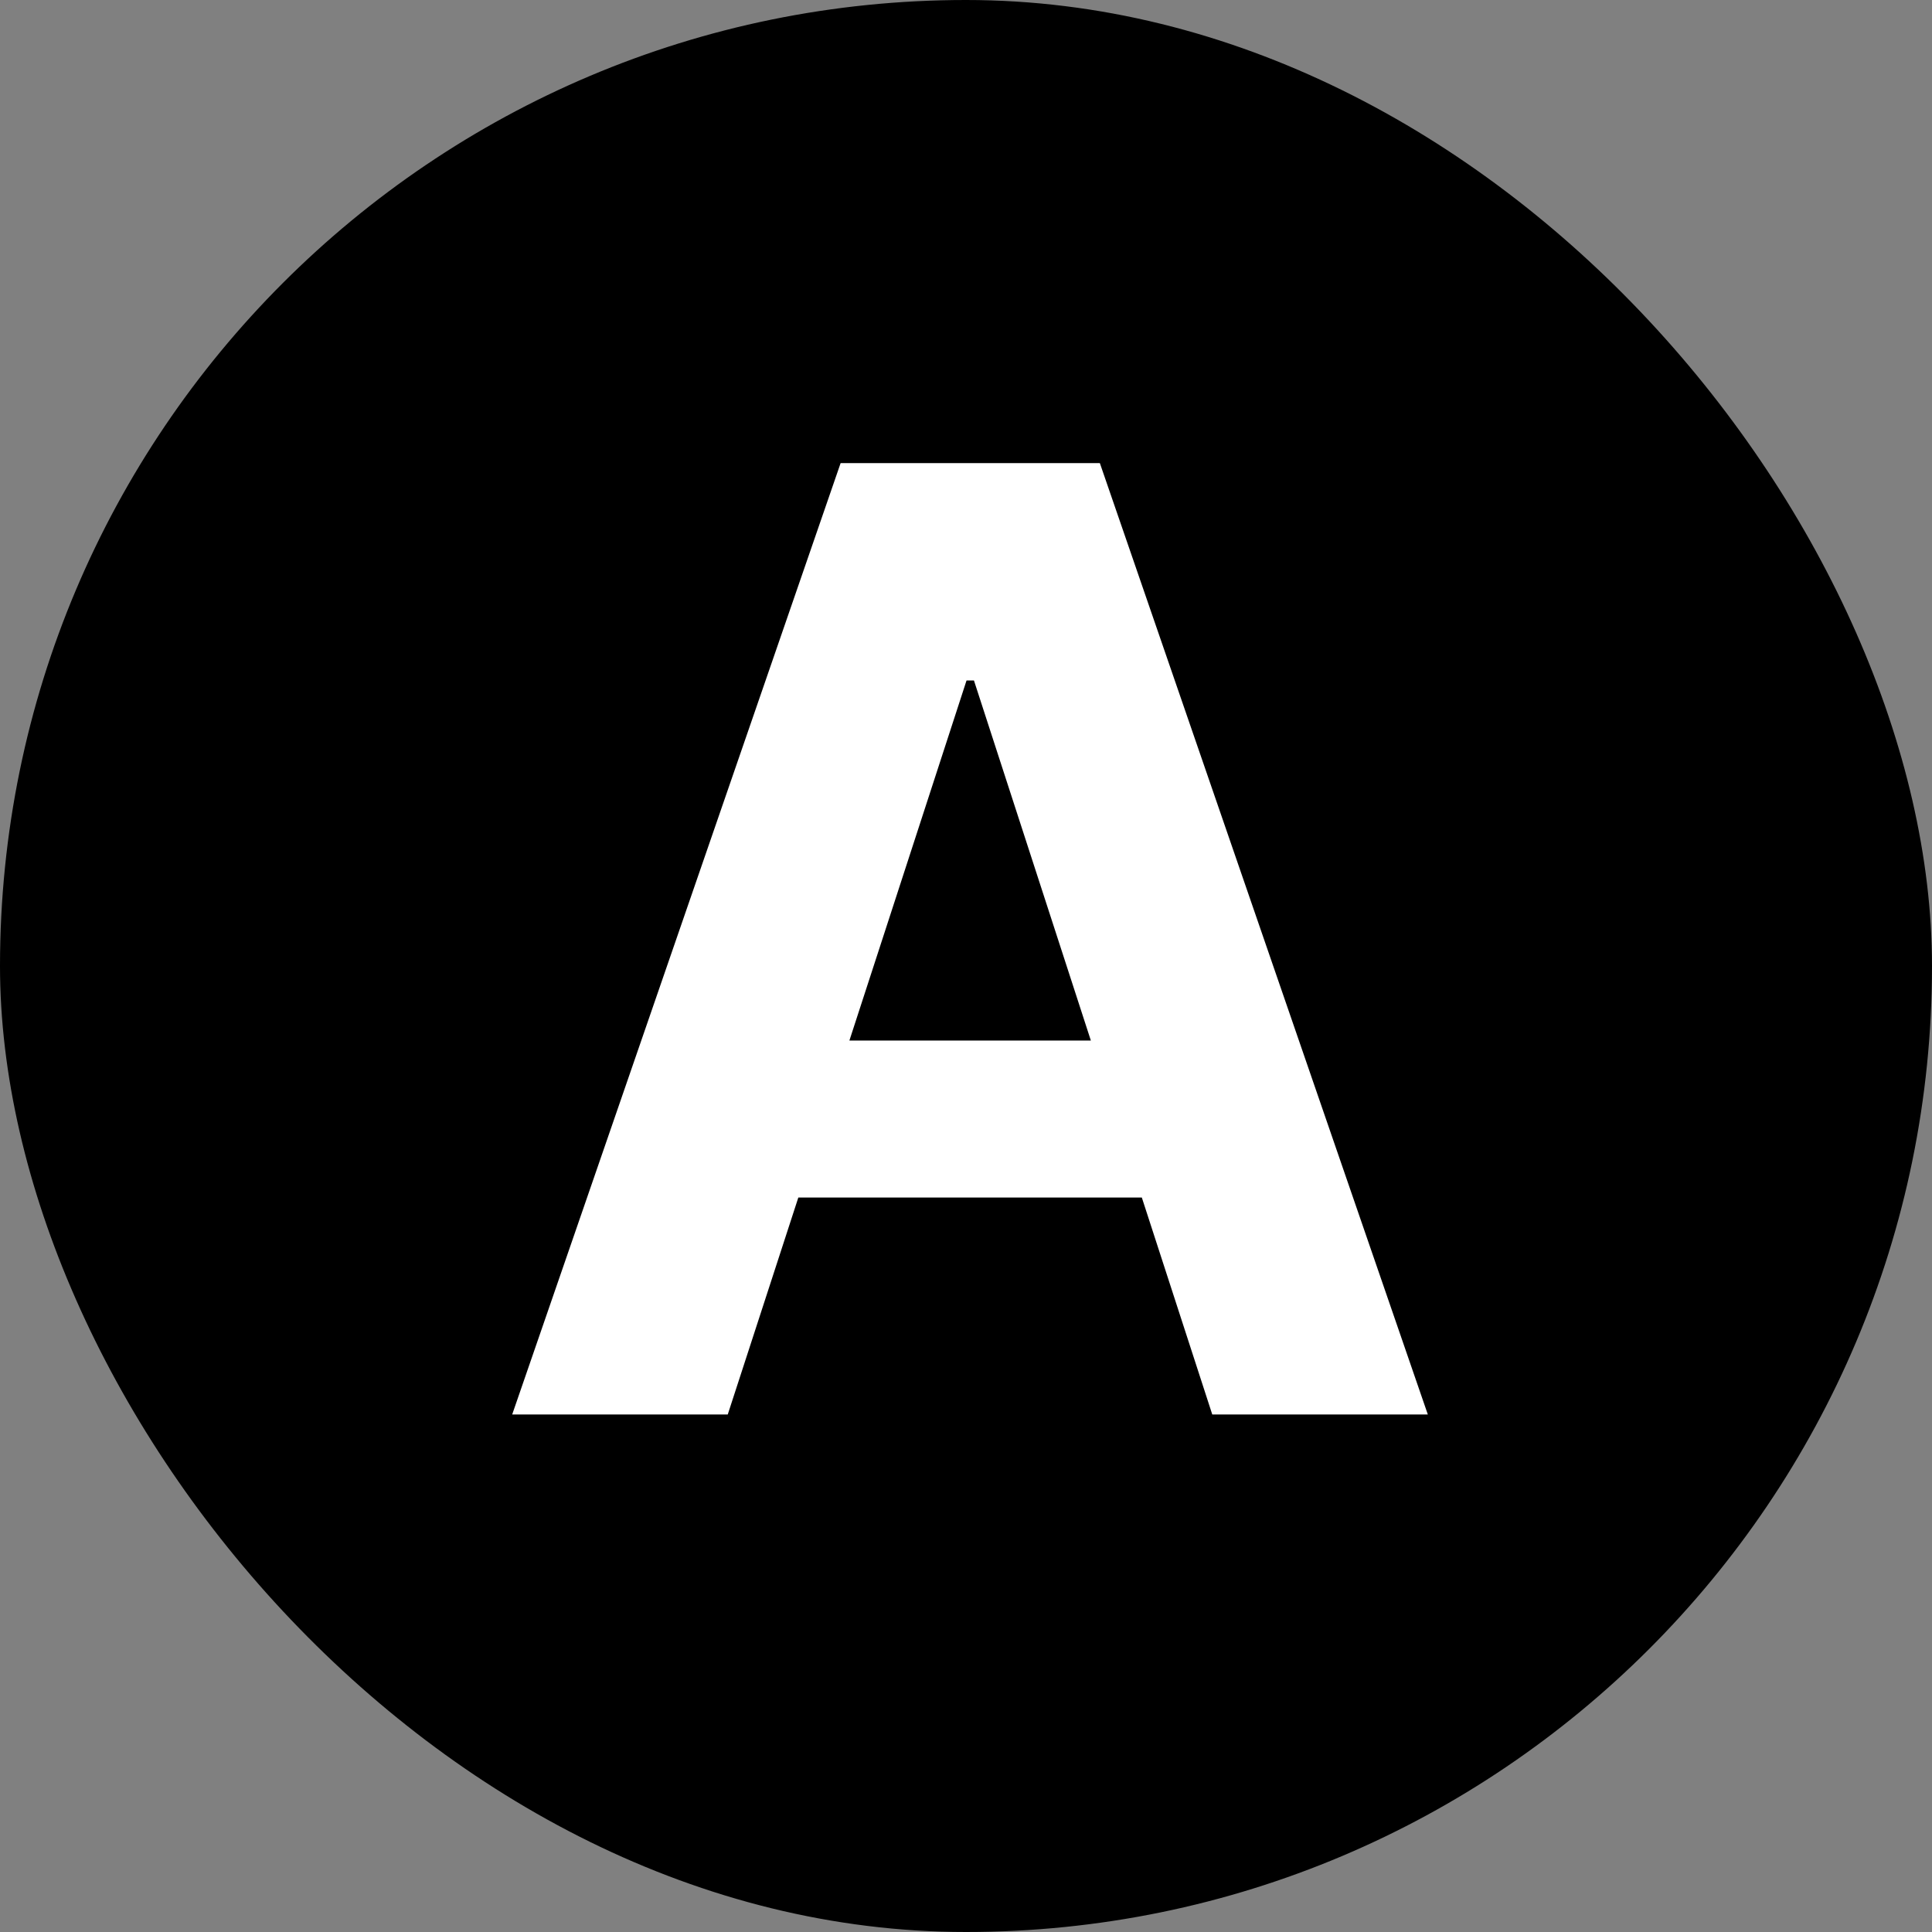 <svg width="168" height="168" viewBox="0 0 168 168" fill="none" xmlns="http://www.w3.org/2000/svg">
    <rect x="0" y="0" width="168" height="168" fill="#808080" stroke="none"/>
    <rect width="168" height="168" rx="84" fill="black" />
    <path
        d="M63.282 123H44.538L73.098 40.269H95.639L124.159 123H105.415L84.692 59.174H84.046L63.282 123ZM62.11 90.481H106.385V104.135H62.11V90.481Z"
        fill="white" />
</svg>